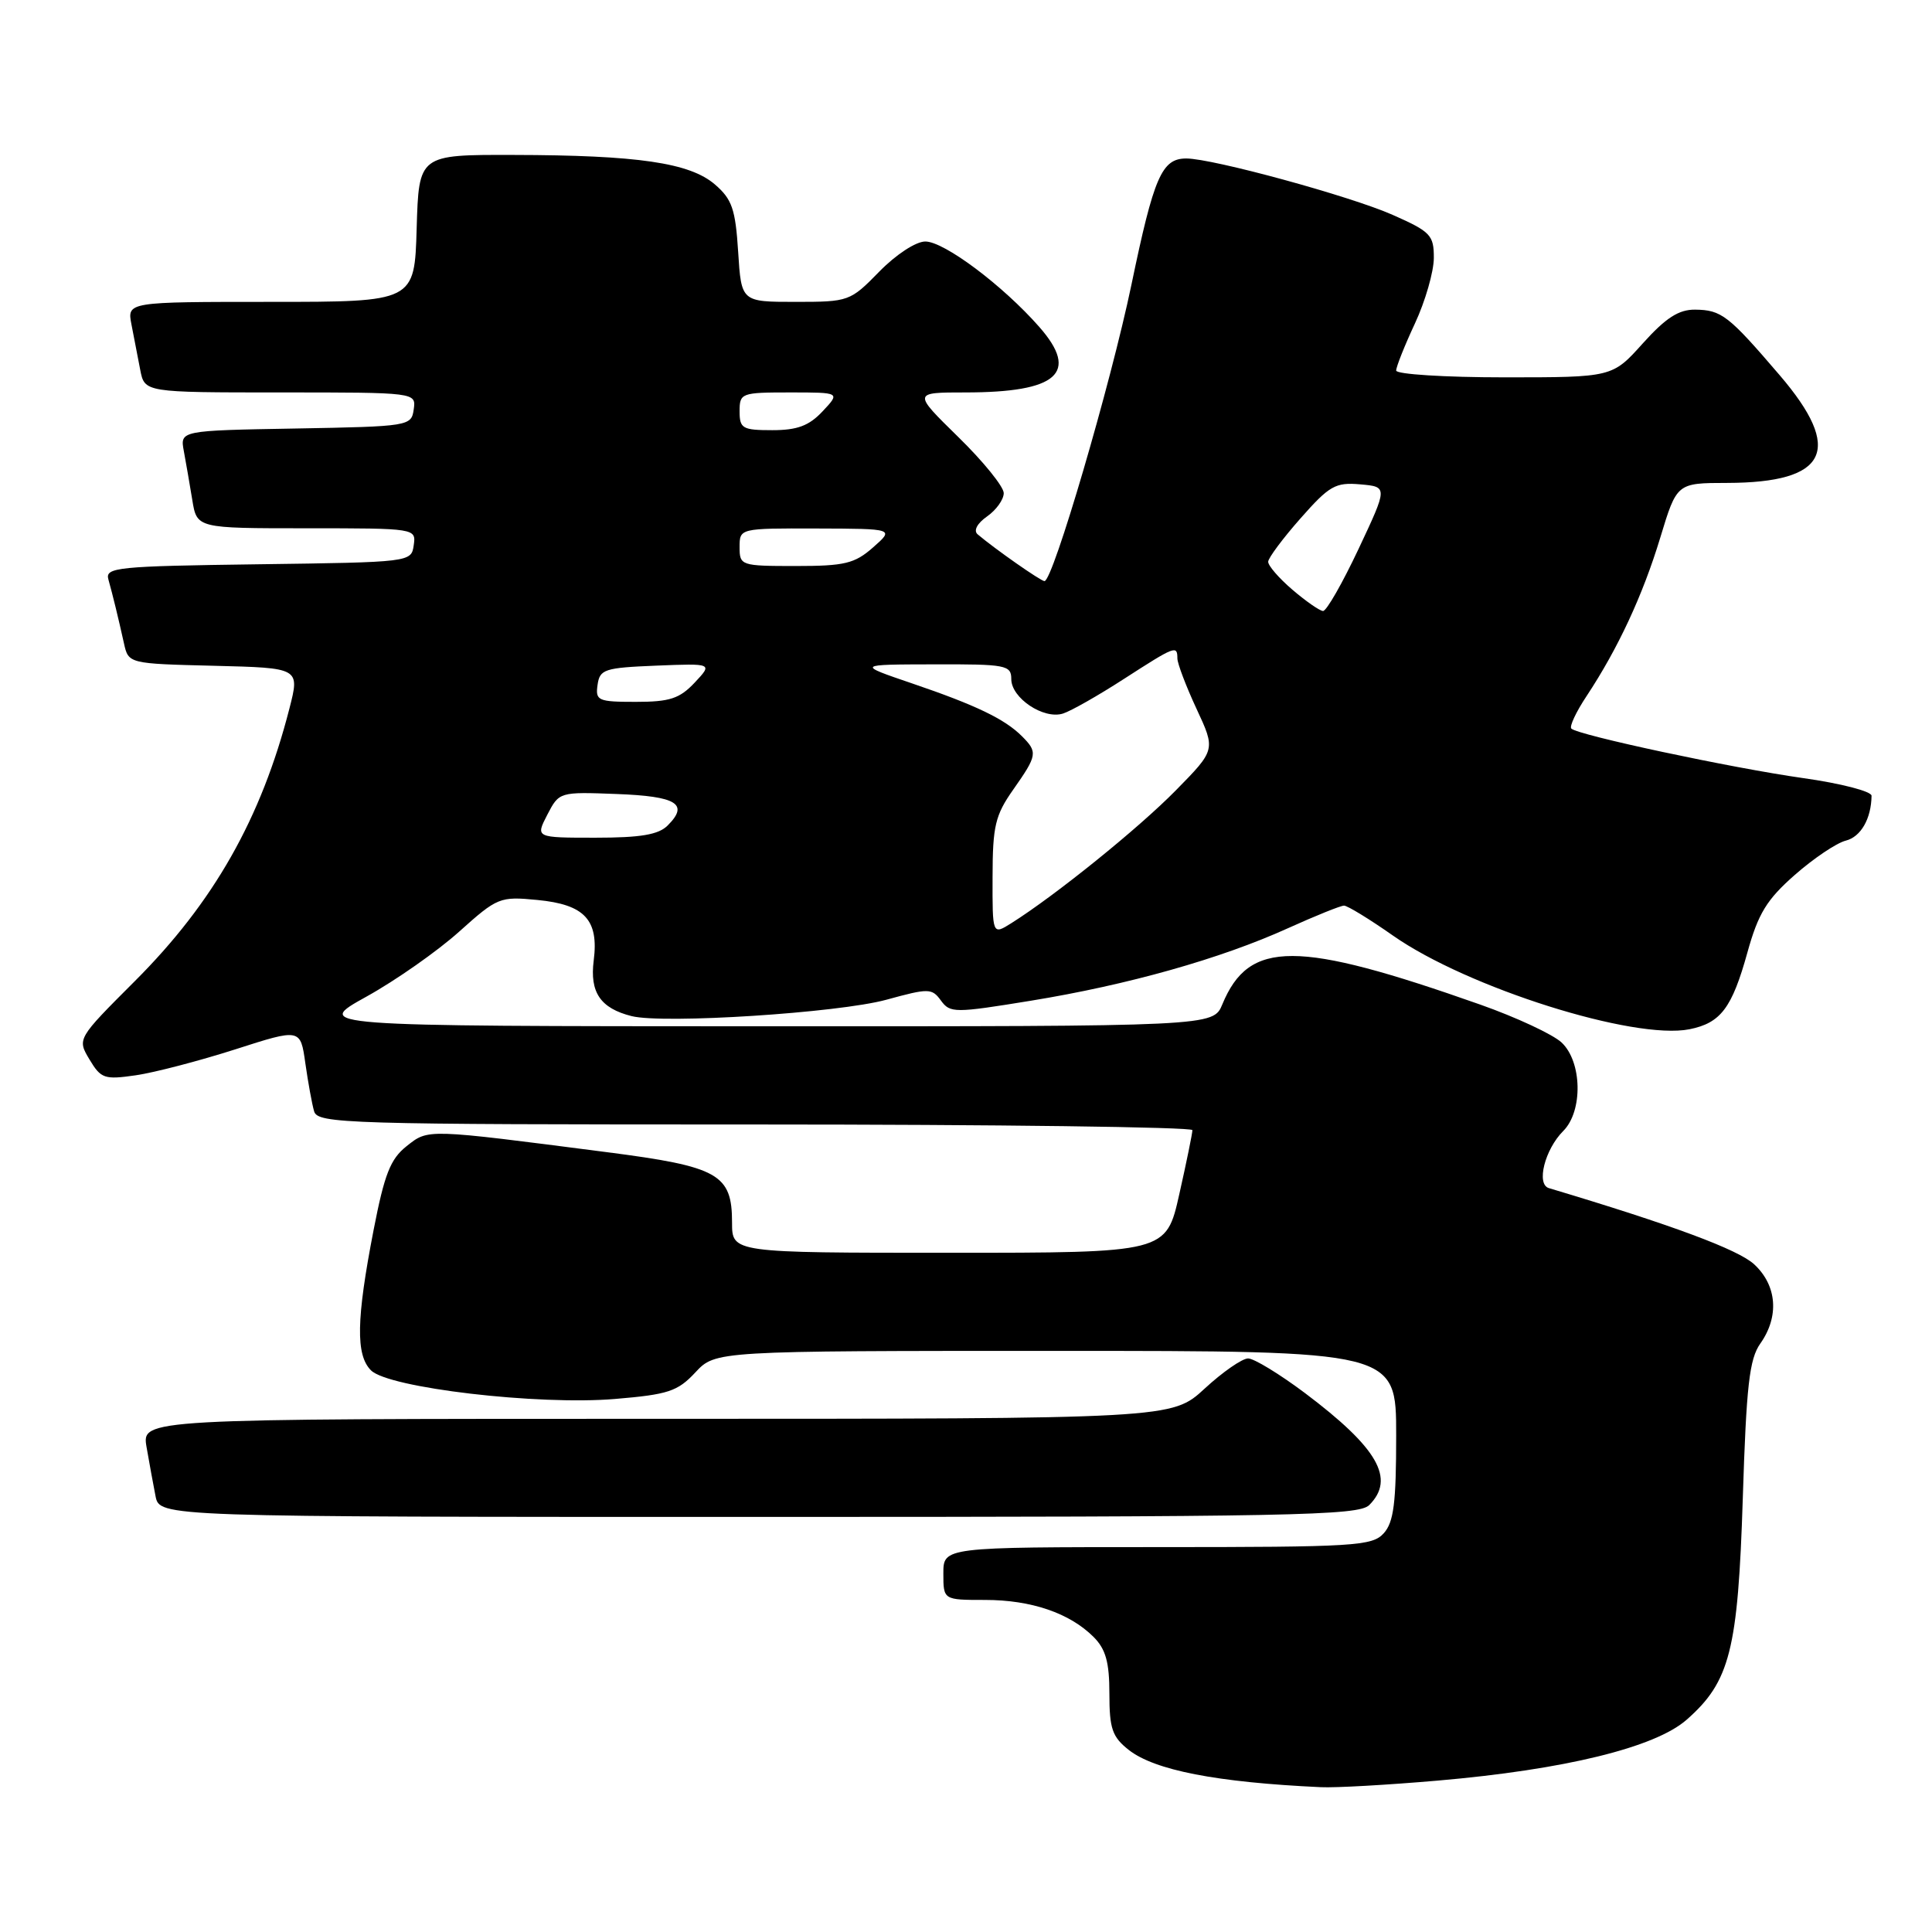 <?xml version="1.0" encoding="UTF-8" standalone="no"?>
<!DOCTYPE svg PUBLIC "-//W3C//DTD SVG 1.1//EN" "http://www.w3.org/Graphics/SVG/1.1/DTD/svg11.dtd" >
<svg xmlns="http://www.w3.org/2000/svg" xmlns:xlink="http://www.w3.org/1999/xlink" version="1.1" viewBox="0 0 256 256">
 <g >
 <path fill="currentColor"
d=" M 190.50 235.94 C 207.28 234.49 219.29 231.56 223.48 227.88 C 229.23 222.83 230.29 218.67 230.93 198.50 C 231.40 183.59 231.80 180.08 233.25 178.03 C 235.78 174.45 235.47 170.34 232.44 167.53 C 230.32 165.57 221.55 162.31 205.23 157.43 C 203.53 156.92 204.70 152.30 207.14 149.86 C 209.77 147.23 209.64 140.67 206.91 138.13 C 205.76 137.06 200.92 134.80 196.16 133.12 C 171.83 124.54 165.51 124.53 161.97 133.07 C 160.76 136.00 160.76 136.00 101.13 135.99 C 41.50 135.97 41.50 135.97 48.57 132.05 C 52.45 129.90 57.98 126.02 60.85 123.44 C 65.91 118.90 66.23 118.77 71.20 119.25 C 77.47 119.85 79.36 121.88 78.67 127.27 C 78.13 131.50 79.56 133.60 83.69 134.64 C 87.93 135.70 111.09 134.21 117.45 132.47 C 123.06 130.93 123.48 130.93 124.68 132.58 C 125.90 134.25 126.48 134.25 136.60 132.60 C 149.44 130.51 161.77 127.03 170.67 122.99 C 174.30 121.35 177.64 120.00 178.09 120.00 C 178.54 120.00 181.47 121.79 184.59 123.98 C 194.45 130.88 216.51 137.85 223.87 136.38 C 228.00 135.55 229.50 133.57 231.54 126.21 C 232.97 121.05 234.10 119.20 237.81 115.94 C 240.30 113.75 243.34 111.70 244.57 111.39 C 246.57 110.89 247.95 108.49 247.99 105.44 C 247.99 104.86 243.91 103.80 238.91 103.10 C 229.45 101.76 209.07 97.41 208.21 96.54 C 207.93 96.27 208.84 94.32 210.24 92.22 C 214.39 85.94 217.68 78.88 220.00 71.22 C 222.19 64.00 222.19 64.00 228.85 63.99 C 242.20 63.96 244.31 59.63 235.82 49.72 C 229.03 41.79 228.11 41.07 224.61 41.03 C 222.44 41.01 220.73 42.11 217.68 45.50 C 213.64 50.00 213.64 50.00 199.32 50.00 C 191.44 50.00 185.00 49.59 185.00 49.10 C 185.00 48.60 186.12 45.79 187.49 42.85 C 188.86 39.91 189.98 36.01 189.99 34.19 C 190.00 31.15 189.57 30.70 184.53 28.47 C 178.90 25.98 160.67 21.00 157.19 21.00 C 153.94 21.00 152.90 23.40 149.92 37.73 C 147.17 50.91 139.52 77.00 138.40 77.00 C 137.91 77.00 131.84 72.75 129.54 70.80 C 128.97 70.31 129.47 69.36 130.79 68.43 C 132.01 67.58 133.00 66.19 133.00 65.34 C 133.00 64.49 130.29 61.14 126.97 57.90 C 120.95 52.00 120.95 52.00 127.91 52.00 C 140.14 52.00 143.06 49.42 137.72 43.33 C 132.91 37.85 125.12 32.00 122.61 32.00 C 121.36 32.00 118.73 33.72 116.50 36.00 C 112.66 39.93 112.47 40.00 105.41 40.00 C 98.23 40.00 98.23 40.00 97.81 33.37 C 97.45 27.70 97.00 26.40 94.73 24.44 C 91.39 21.57 84.53 20.56 68.00 20.53 C 55.50 20.50 55.50 20.50 55.21 30.25 C 54.93 40.00 54.93 40.00 35.88 40.00 C 16.84 40.00 16.84 40.00 17.42 43.00 C 17.74 44.65 18.26 47.35 18.58 49.00 C 19.16 52.00 19.16 52.00 37.15 52.00 C 55.14 52.00 55.14 52.00 54.82 54.25 C 54.51 56.46 54.21 56.51 39.18 56.78 C 23.85 57.05 23.85 57.05 24.36 59.78 C 24.64 61.27 25.14 64.19 25.48 66.25 C 26.09 70.00 26.09 70.00 40.61 70.00 C 55.11 70.00 55.14 70.01 54.82 72.25 C 54.50 74.49 54.40 74.50 34.19 74.77 C 15.49 75.02 13.92 75.18 14.36 76.77 C 14.96 78.93 15.64 81.71 16.42 85.22 C 17.02 87.94 17.02 87.94 28.38 88.22 C 39.73 88.50 39.73 88.50 38.35 93.88 C 34.62 108.44 28.31 119.57 17.86 130.01 C 10.22 137.65 10.22 137.65 11.86 140.39 C 13.38 142.93 13.84 143.08 18.00 142.48 C 20.48 142.12 26.40 140.57 31.16 139.05 C 39.81 136.27 39.81 136.27 40.46 140.89 C 40.82 143.42 41.34 146.29 41.62 147.25 C 42.10 148.89 45.75 149.00 100.07 149.00 C 131.93 149.00 158.00 149.34 158.00 149.75 C 158.00 150.16 157.22 153.99 156.26 158.25 C 154.52 166.00 154.52 166.00 125.76 166.00 C 97.00 166.00 97.00 166.00 97.00 162.00 C 97.00 155.58 95.23 154.58 80.42 152.67 C 56.33 149.56 56.79 149.57 53.88 151.87 C 51.73 153.57 50.94 155.58 49.50 163.00 C 47.21 174.81 47.12 179.55 49.16 181.58 C 51.48 183.91 71.29 186.23 81.49 185.37 C 88.54 184.78 89.79 184.37 92.14 181.85 C 94.80 179.00 94.80 179.00 139.90 179.00 C 185.00 179.00 185.00 179.00 185.00 190.17 C 185.00 199.16 184.68 201.70 183.35 203.17 C 181.82 204.86 179.54 205.00 153.35 205.00 C 125.00 205.00 125.00 205.00 125.00 208.50 C 125.00 212.00 125.00 212.00 130.53 212.00 C 136.65 212.00 141.74 213.74 144.91 216.91 C 146.52 218.52 147.00 220.26 147.00 224.43 C 147.00 229.06 147.38 230.15 149.56 231.87 C 152.99 234.57 161.21 236.17 175.00 236.81 C 176.93 236.91 183.90 236.51 190.50 235.94 Z  M 181.43 199.43 C 184.92 195.94 182.58 191.86 172.89 184.57 C 169.54 182.06 166.16 180.00 165.38 180.00 C 164.60 180.00 162.00 181.80 159.62 184.00 C 155.28 188.00 155.28 188.00 87.03 188.00 C 18.78 188.00 18.78 188.00 19.42 191.75 C 19.78 193.81 20.31 196.74 20.61 198.25 C 21.16 201.00 21.16 201.00 100.51 201.00 C 171.31 201.00 180.03 200.83 181.43 199.43 Z  M 131.52 116.20 C 131.53 109.44 131.87 108.02 134.27 104.61 C 137.46 100.07 137.52 99.66 135.41 97.55 C 133.13 95.27 129.30 93.43 120.87 90.56 C 113.50 88.05 113.50 88.05 123.75 88.03 C 133.30 88.00 134.00 88.13 134.00 89.98 C 134.00 92.50 138.29 95.36 140.85 94.55 C 141.92 94.21 145.56 92.14 148.93 89.96 C 155.74 85.57 156.00 85.47 156.01 87.25 C 156.02 87.94 157.16 90.94 158.55 93.93 C 161.08 99.36 161.08 99.36 155.79 104.74 C 150.88 109.74 139.83 118.66 134.00 122.33 C 131.50 123.90 131.50 123.90 131.52 116.20 Z  M 72.52 107.96 C 74.09 104.93 74.12 104.92 81.72 105.21 C 89.68 105.51 91.33 106.53 88.47 109.38 C 87.26 110.60 84.89 111.00 78.90 111.00 C 70.95 111.00 70.95 111.00 72.52 107.96 Z  M 79.18 90.75 C 79.47 88.68 80.09 88.48 86.97 88.20 C 94.44 87.90 94.44 87.90 92.05 90.45 C 90.05 92.57 88.75 93.00 84.26 93.00 C 79.23 93.00 78.88 92.84 79.18 90.75 Z  M 171.25 78.14 C 169.46 76.61 168.02 74.94 168.04 74.43 C 168.06 73.92 169.99 71.33 172.33 68.68 C 176.15 64.35 176.95 63.89 180.24 64.18 C 183.89 64.50 183.89 64.50 180.01 72.75 C 177.87 77.29 175.76 80.98 175.31 80.96 C 174.86 80.94 173.04 79.67 171.25 78.14 Z  M 98.00 72.50 C 98.00 70.00 98.00 70.00 108.25 70.03 C 118.50 70.06 118.50 70.06 115.69 72.53 C 113.25 74.68 111.93 75.00 105.44 75.00 C 98.17 75.00 98.00 74.94 98.00 72.50 Z  M 98.00 54.50 C 98.00 52.08 98.22 52.00 104.67 52.00 C 111.35 52.00 111.35 52.00 109.00 54.50 C 107.20 56.42 105.65 57.00 102.33 57.00 C 98.38 57.00 98.00 56.78 98.00 54.50 Z "/>
</g>
</svg>